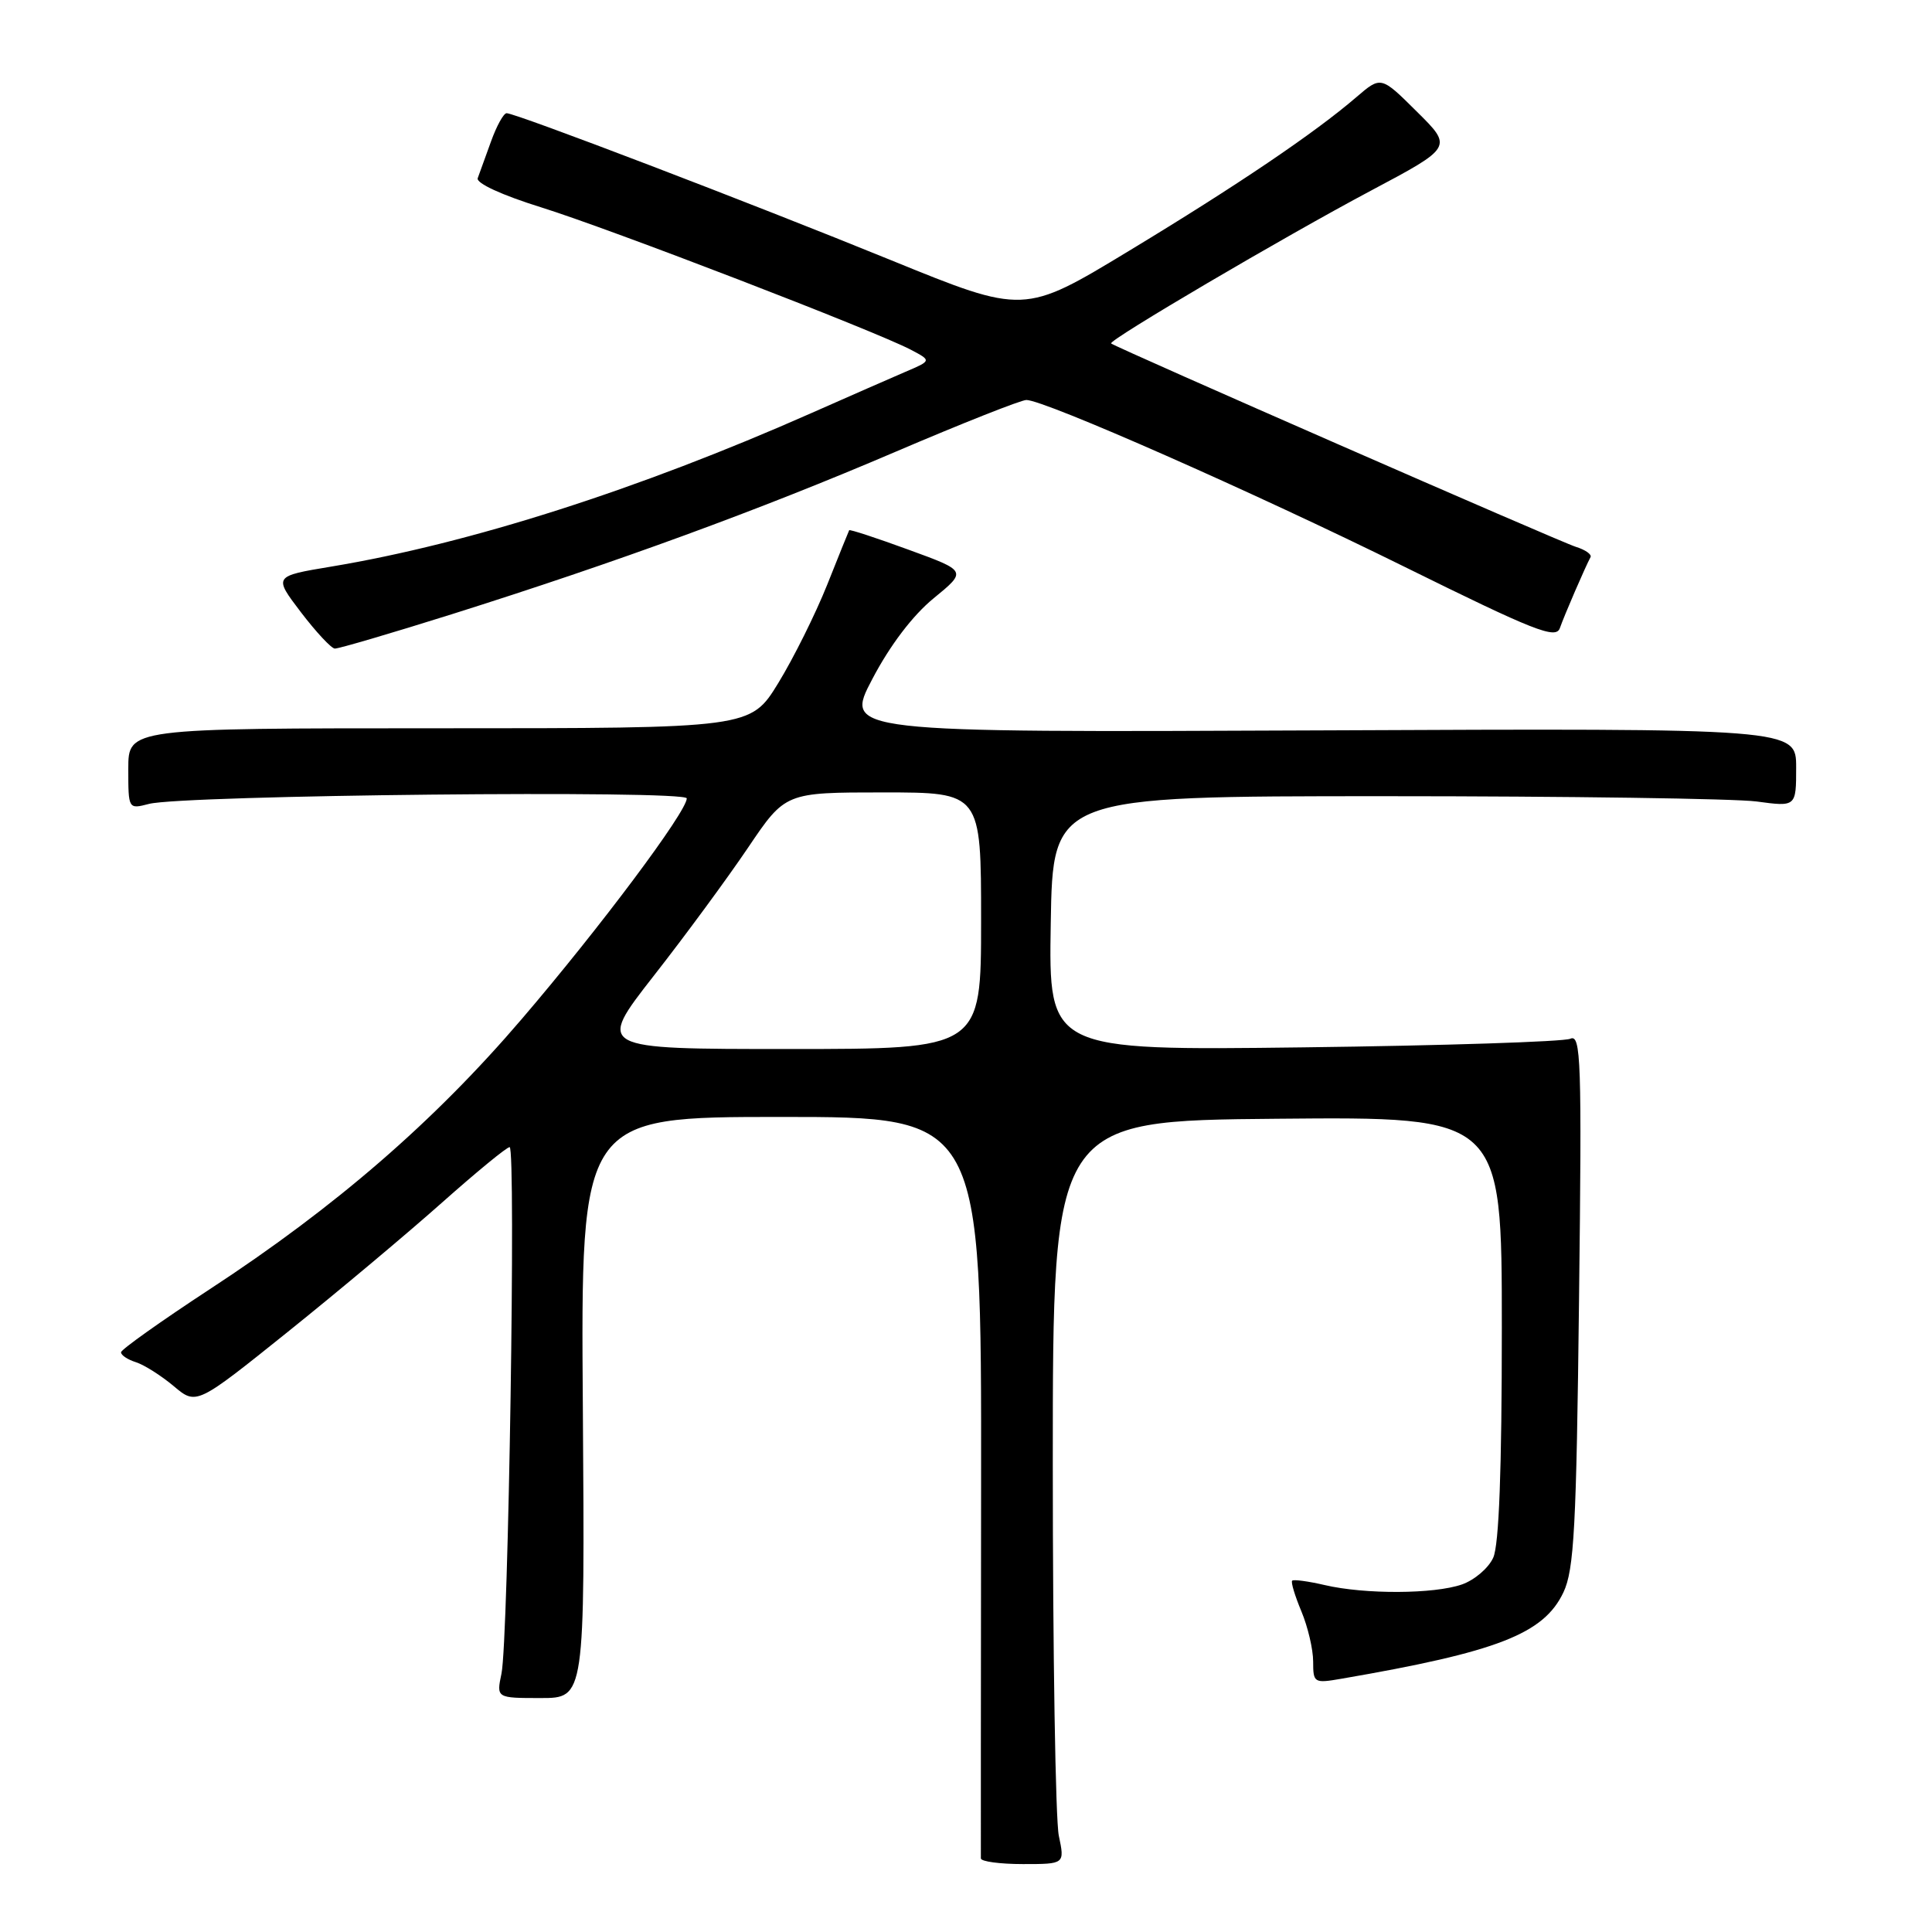 <?xml version="1.0" encoding="UTF-8" standalone="no"?>
<!DOCTYPE svg PUBLIC "-//W3C//DTD SVG 1.1//EN" "http://www.w3.org/Graphics/SVG/1.1/DTD/svg11.dtd" >
<svg xmlns="http://www.w3.org/2000/svg" xmlns:xlink="http://www.w3.org/1999/xlink" version="1.1" viewBox="0 0 256 256">
 <g >
 <path fill="currentColor"
d=" M 140.30 243.25 C 139.86 241.19 139.50 219.03 139.50 194.00 C 139.50 148.50 139.50 148.50 169.25 148.24 C 199.00 147.97 199.00 147.97 199.00 175.94 C 199.00 194.71 198.63 204.73 197.86 206.40 C 197.24 207.78 195.37 209.37 193.71 209.95 C 190.03 211.23 180.89 211.28 175.53 210.03 C 173.34 209.52 171.40 209.26 171.22 209.45 C 171.03 209.63 171.58 211.46 172.44 213.51 C 173.30 215.57 174.00 218.56 174.00 220.17 C 174.00 222.99 174.12 223.07 177.75 222.44 C 198.44 218.88 204.55 216.50 207.16 211.00 C 208.58 208.00 208.88 202.42 209.23 172.21 C 209.61 140.38 209.49 136.99 208.07 137.64 C 207.21 138.03 191.30 138.55 172.73 138.78 C 138.95 139.20 138.95 139.20 139.23 122.35 C 139.50 105.50 139.50 105.50 183.50 105.50 C 207.70 105.50 229.86 105.82 232.75 106.20 C 238.00 106.91 238.00 106.91 238.00 101.70 C 238.00 96.50 238.00 96.50 174.93 96.78 C 111.86 97.06 111.86 97.06 115.59 89.97 C 117.92 85.52 120.95 81.53 123.72 79.27 C 128.13 75.66 128.13 75.66 120.39 72.84 C 116.13 71.28 112.59 70.12 112.52 70.26 C 112.45 70.39 111.13 73.65 109.60 77.50 C 108.06 81.35 105.15 87.20 103.13 90.50 C 99.45 96.50 99.45 96.50 58.22 96.50 C 17.00 96.50 17.00 96.50 17.00 101.87 C 17.00 107.23 17.00 107.23 19.75 106.52 C 24.25 105.35 91.00 104.66 91.00 105.79 C 91.00 107.54 79.51 122.91 69.14 135.02 C 57.51 148.62 44.47 159.92 27.79 170.83 C 21.35 175.05 16.06 178.81 16.04 179.18 C 16.02 179.56 16.90 180.15 18.01 180.50 C 19.11 180.85 21.36 182.28 23.02 183.67 C 26.02 186.20 26.02 186.20 38.17 176.45 C 44.85 171.09 54.03 163.39 58.57 159.35 C 63.12 155.31 67.14 152.00 67.53 152.00 C 68.38 152.00 67.37 217.27 66.45 221.75 C 65.77 225.00 65.77 225.00 71.64 225.00 C 77.50 225.00 77.50 225.00 77.23 186.50 C 76.95 148.00 76.95 148.00 103.50 148.00 C 130.05 148.00 130.05 148.00 130.00 196.75 C 129.97 223.56 129.96 245.84 129.97 246.25 C 129.99 246.66 132.50 247.00 135.55 247.00 C 141.09 247.00 141.09 247.00 140.30 243.25 Z  M 59.86 81.39 C 81.74 74.49 100.63 67.58 118.60 59.89 C 127.46 56.10 135.29 53.00 136.00 53.00 C 138.39 53.00 166.15 65.24 186.18 75.14 C 203.33 83.61 206.16 84.73 206.69 83.23 C 207.28 81.53 210.05 75.14 210.75 73.83 C 210.95 73.47 210.07 72.85 208.81 72.46 C 206.78 71.84 147.94 46.08 147.23 45.51 C 146.76 45.13 170.19 31.35 181.64 25.27 C 192.50 19.50 192.50 19.50 187.74 14.79 C 182.99 10.07 182.99 10.07 179.74 12.86 C 174.18 17.64 163.95 24.56 149.55 33.27 C 135.69 41.66 135.69 41.66 118.10 34.49 C 99.54 26.92 68.36 15.00 67.13 15.00 C 66.73 15.00 65.80 16.69 65.06 18.75 C 64.32 20.81 63.53 23.00 63.30 23.61 C 63.06 24.27 66.52 25.86 71.69 27.47 C 80.83 30.32 115.85 43.81 120.69 46.34 C 123.44 47.79 123.44 47.79 119.97 49.27 C 118.06 50.09 112.45 52.55 107.50 54.74 C 84.61 64.87 62.23 72.03 43.87 75.08 C 36.24 76.35 36.24 76.35 39.87 81.12 C 41.87 83.74 43.89 85.91 44.36 85.94 C 44.84 85.97 51.81 83.92 59.86 81.39 Z  M 86.61 129.32 C 90.78 124.00 96.40 116.35 99.12 112.32 C 104.06 105.00 104.06 105.00 117.03 105.00 C 130.00 105.00 130.00 105.00 130.00 122.00 C 130.00 139.00 130.00 139.00 104.52 139.00 C 79.05 139.00 79.05 139.00 86.61 129.32 Z "/>
</g>
</svg>